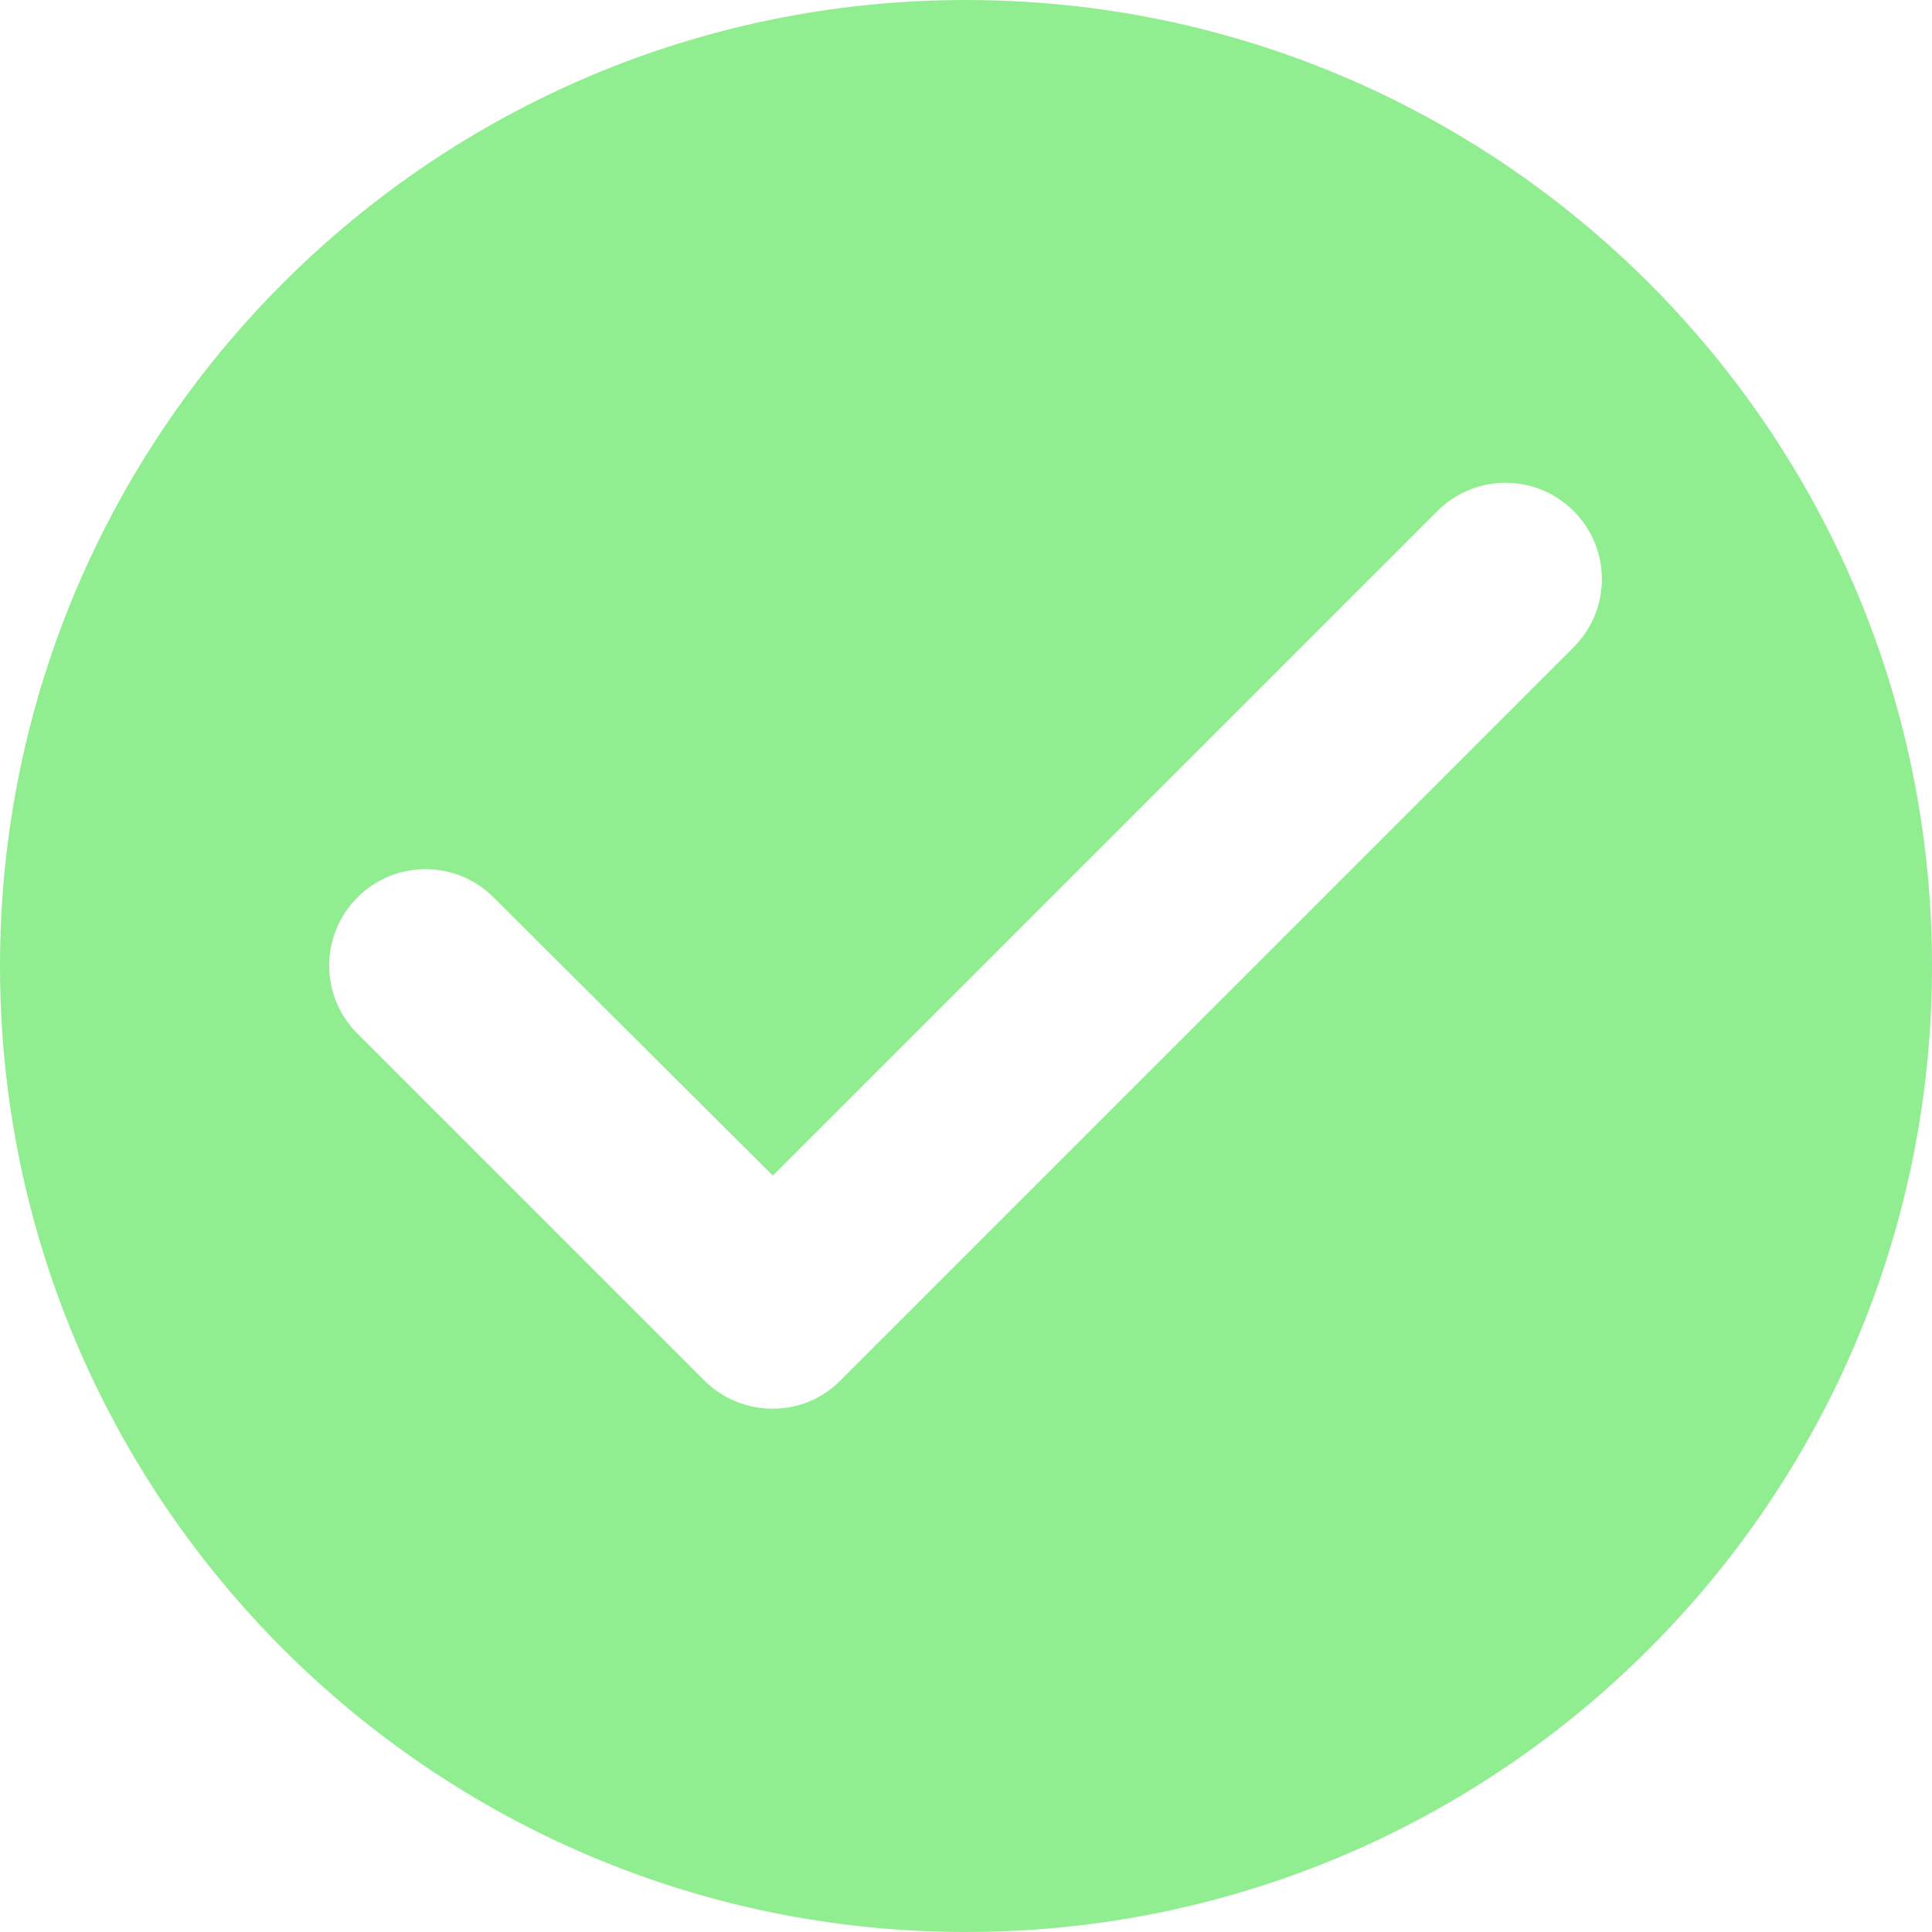 <?xml version="1.0" encoding="UTF-8"?>
<svg width="25px" height="25px" viewBox="0 0 20 20" version="1.1" xmlns="http://www.w3.org/2000/svg" xmlns:xlink="http://www.w3.org/1999/xlink">
    <!-- Generator: Sketch 52.5 (67469) - http://www.bohemiancoding.com/sketch -->
    <title>check_circle</title>
    <desc>Created with Sketch.</desc>
    <g id="Icons" stroke="none" stroke-width="1" fill="none" fill-rule="evenodd">
        <g id="Rounded" transform="translate(-646, -200)">
            <g id="Action" transform="translate(100, 100)">
                <g id="-Round-/-Action-/-check_circle" transform="translate(544, 98)">
                    <g>
                        <polygon id="Path" points="0 0 24 0 24 24 0 24"></polygon>
                        <path d="M12,2 C6.48,2 2,6.48 2,12 C2,17.52 6.48,22 12,22 C17.52,22 22,17.52 22,12 C22,6.48 17.52,2 12,2 Z M9.29,16.29 L5.7,12.7 C5.31,12.31 5.31,11.68 5.7,11.29 C6.09,10.9 6.72,10.9 7.11,11.29 L10,14.17 L16.88,7.29 C17.27,6.9 17.9,6.9 18.29,7.29 C18.68,7.68 18.68,8.31 18.29,8.7 L10.7,16.29 C10.32,16.68 9.68,16.68 9.29,16.29 Z" id="🔹Icon-Color" fill="lightgreen"></path>
                    </g>
                </g>
            </g>
        </g>
    </g>
</svg>